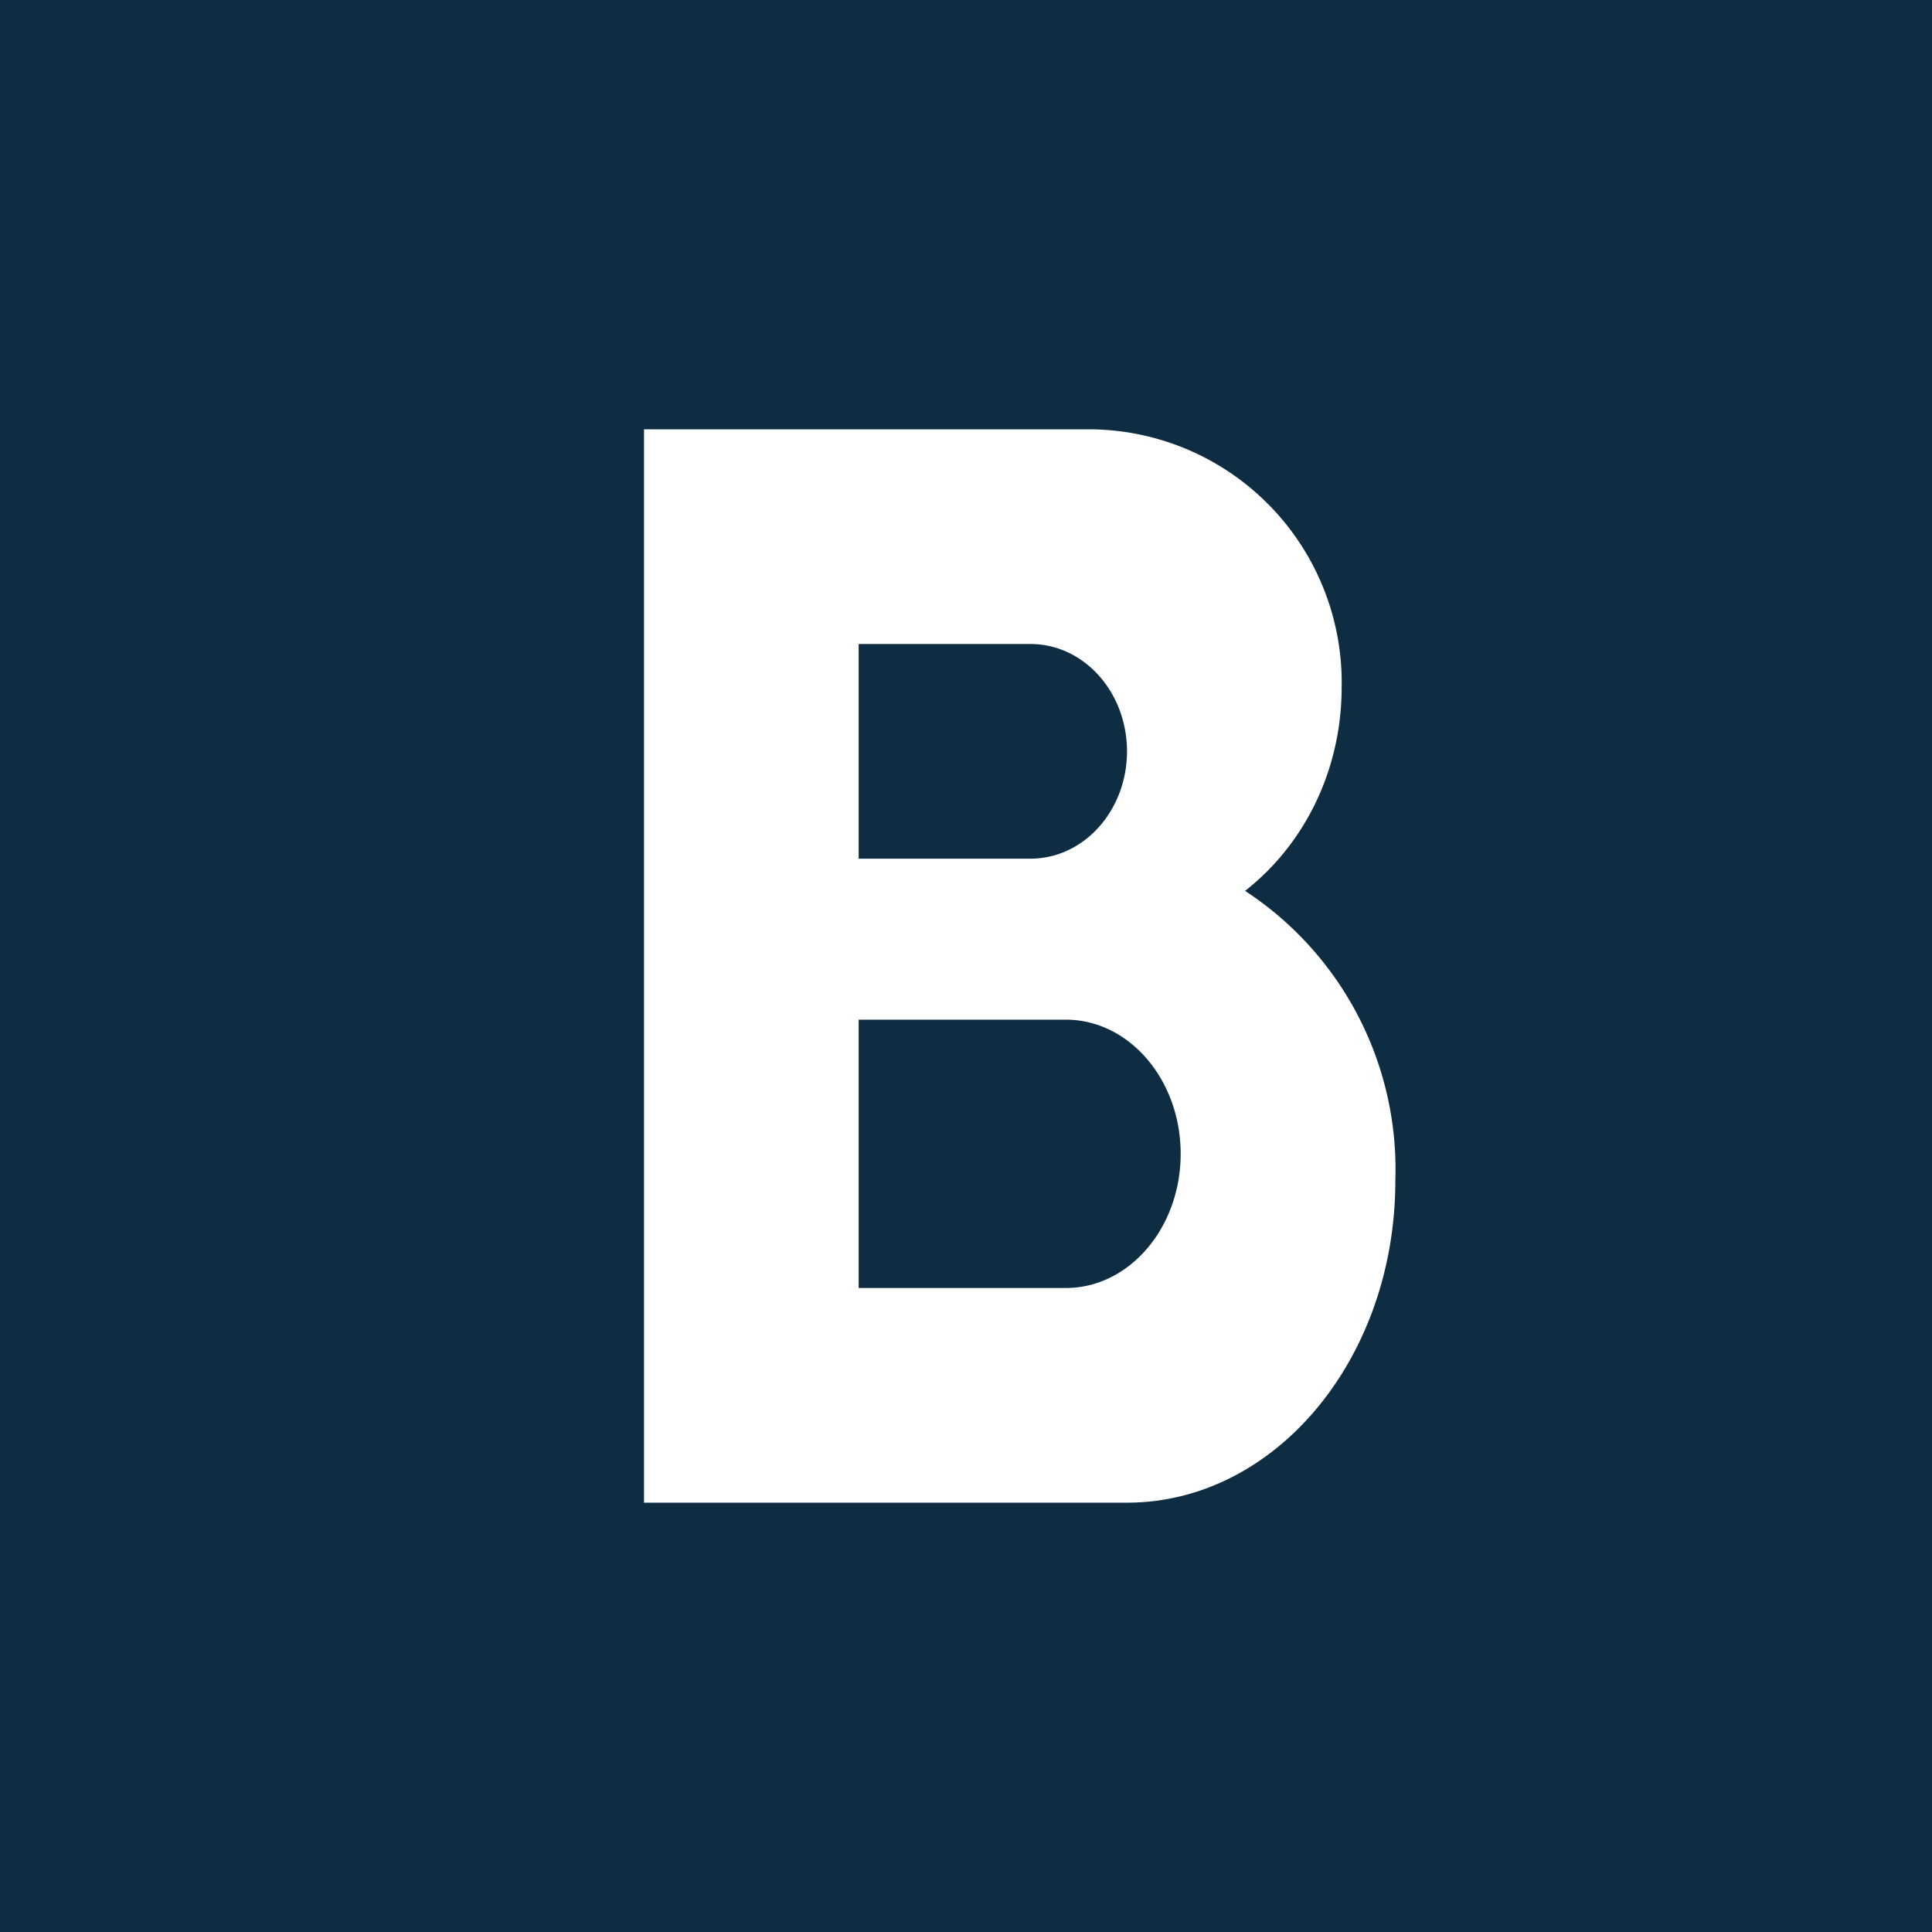 <!-- by TradingView --><svg width="18" height="18" viewBox="0 0 18 18" xmlns="http://www.w3.org/2000/svg"><path fill="#0E2D43" d="M0 0h18v18H0z"/><path fill-rule="evenodd" d="M6 4h4.18a2.36 2.36 0 0 1 2.32 2.4c0 .78-.35 1.47-.9 1.9A3.1 3.1 0 0 1 13 11c0 1.66-1.12 3-2.5 3H6V4Zm2 2h1.6c.5 0 .9.45.9 1s-.4 1-.9 1H8V6Zm0 3.5h1.93c.59 0 1.07.56 1.07 1.25S10.52 12 9.93 12H8V9.5Z" fill="#fff"/></svg>